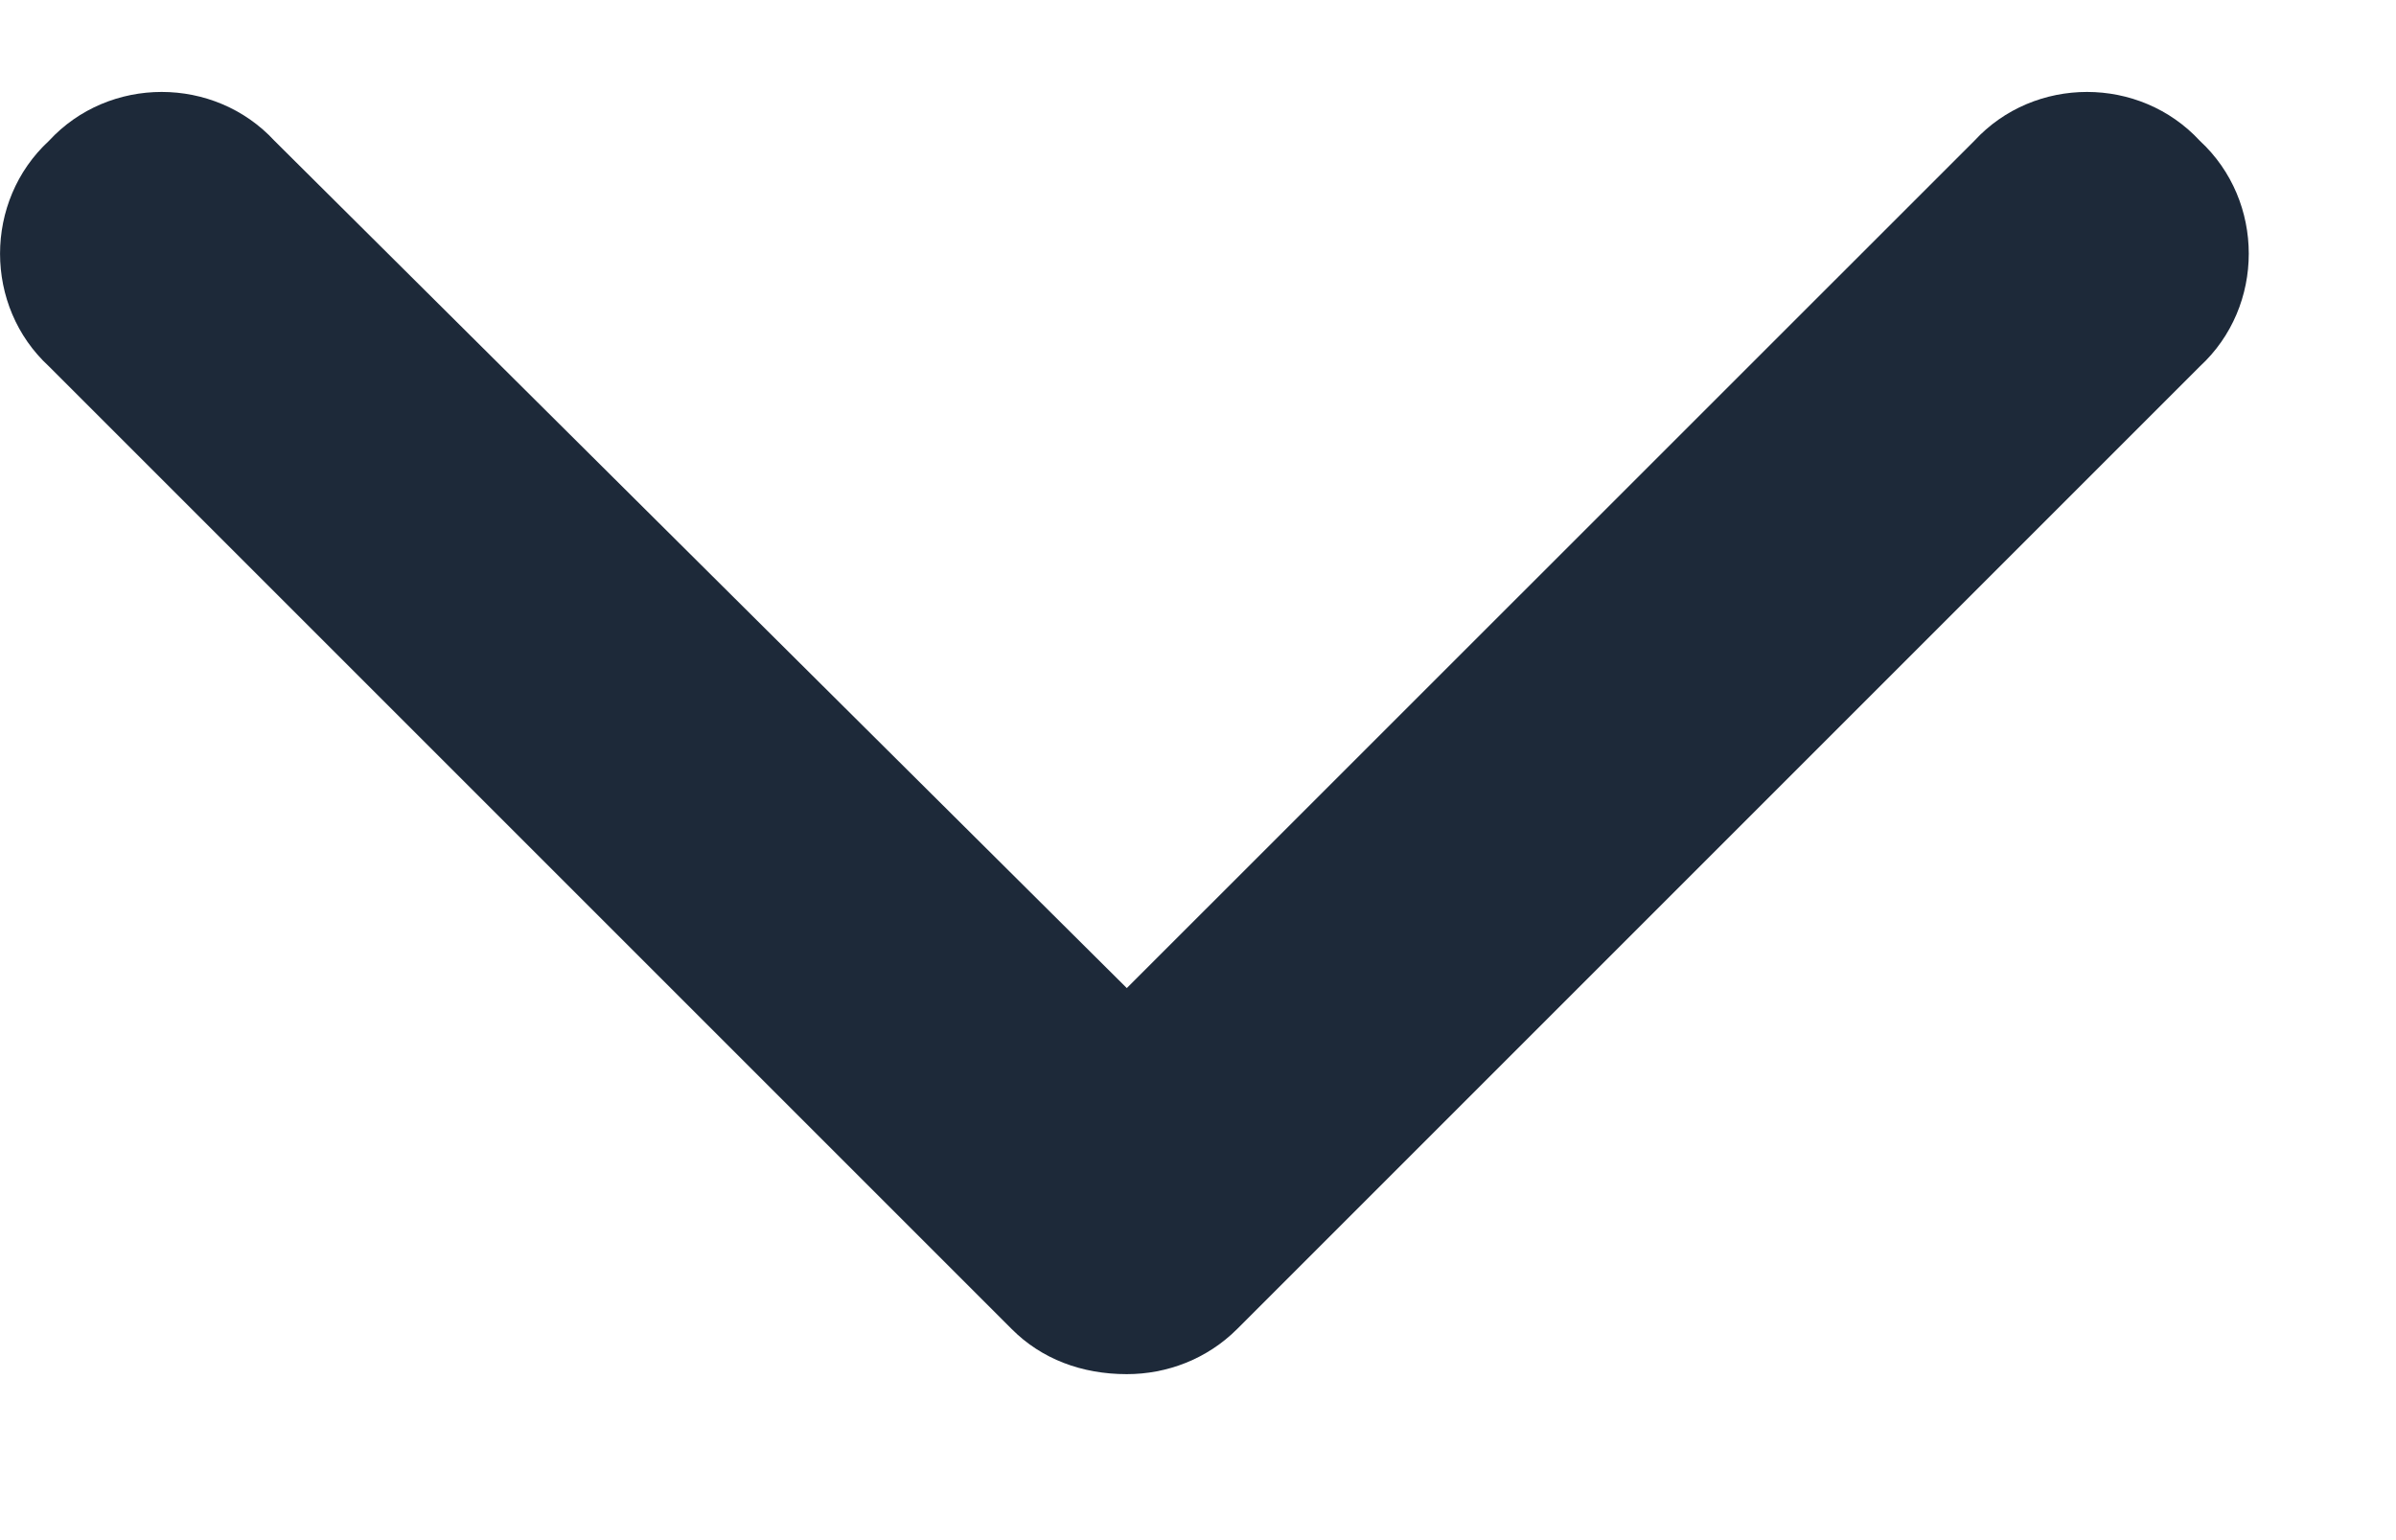 <svg width="14" height="9" viewBox="0 0 14 9" fill="none" xmlns="http://www.w3.org/2000/svg">
<path d="M6.584 8.03C6.321 8.03 6.086 7.942 5.911 7.766L0.286 2.141C-0.095 1.79 -0.095 1.175 0.286 0.823C0.637 0.442 1.252 0.442 1.604 0.823L6.584 5.774L11.536 0.823C11.887 0.442 12.502 0.442 12.854 0.823C13.235 1.175 13.235 1.79 12.854 2.141L7.229 7.766C7.053 7.942 6.819 8.03 6.584 8.03Z" fill="#1D2939"/>
</svg>

